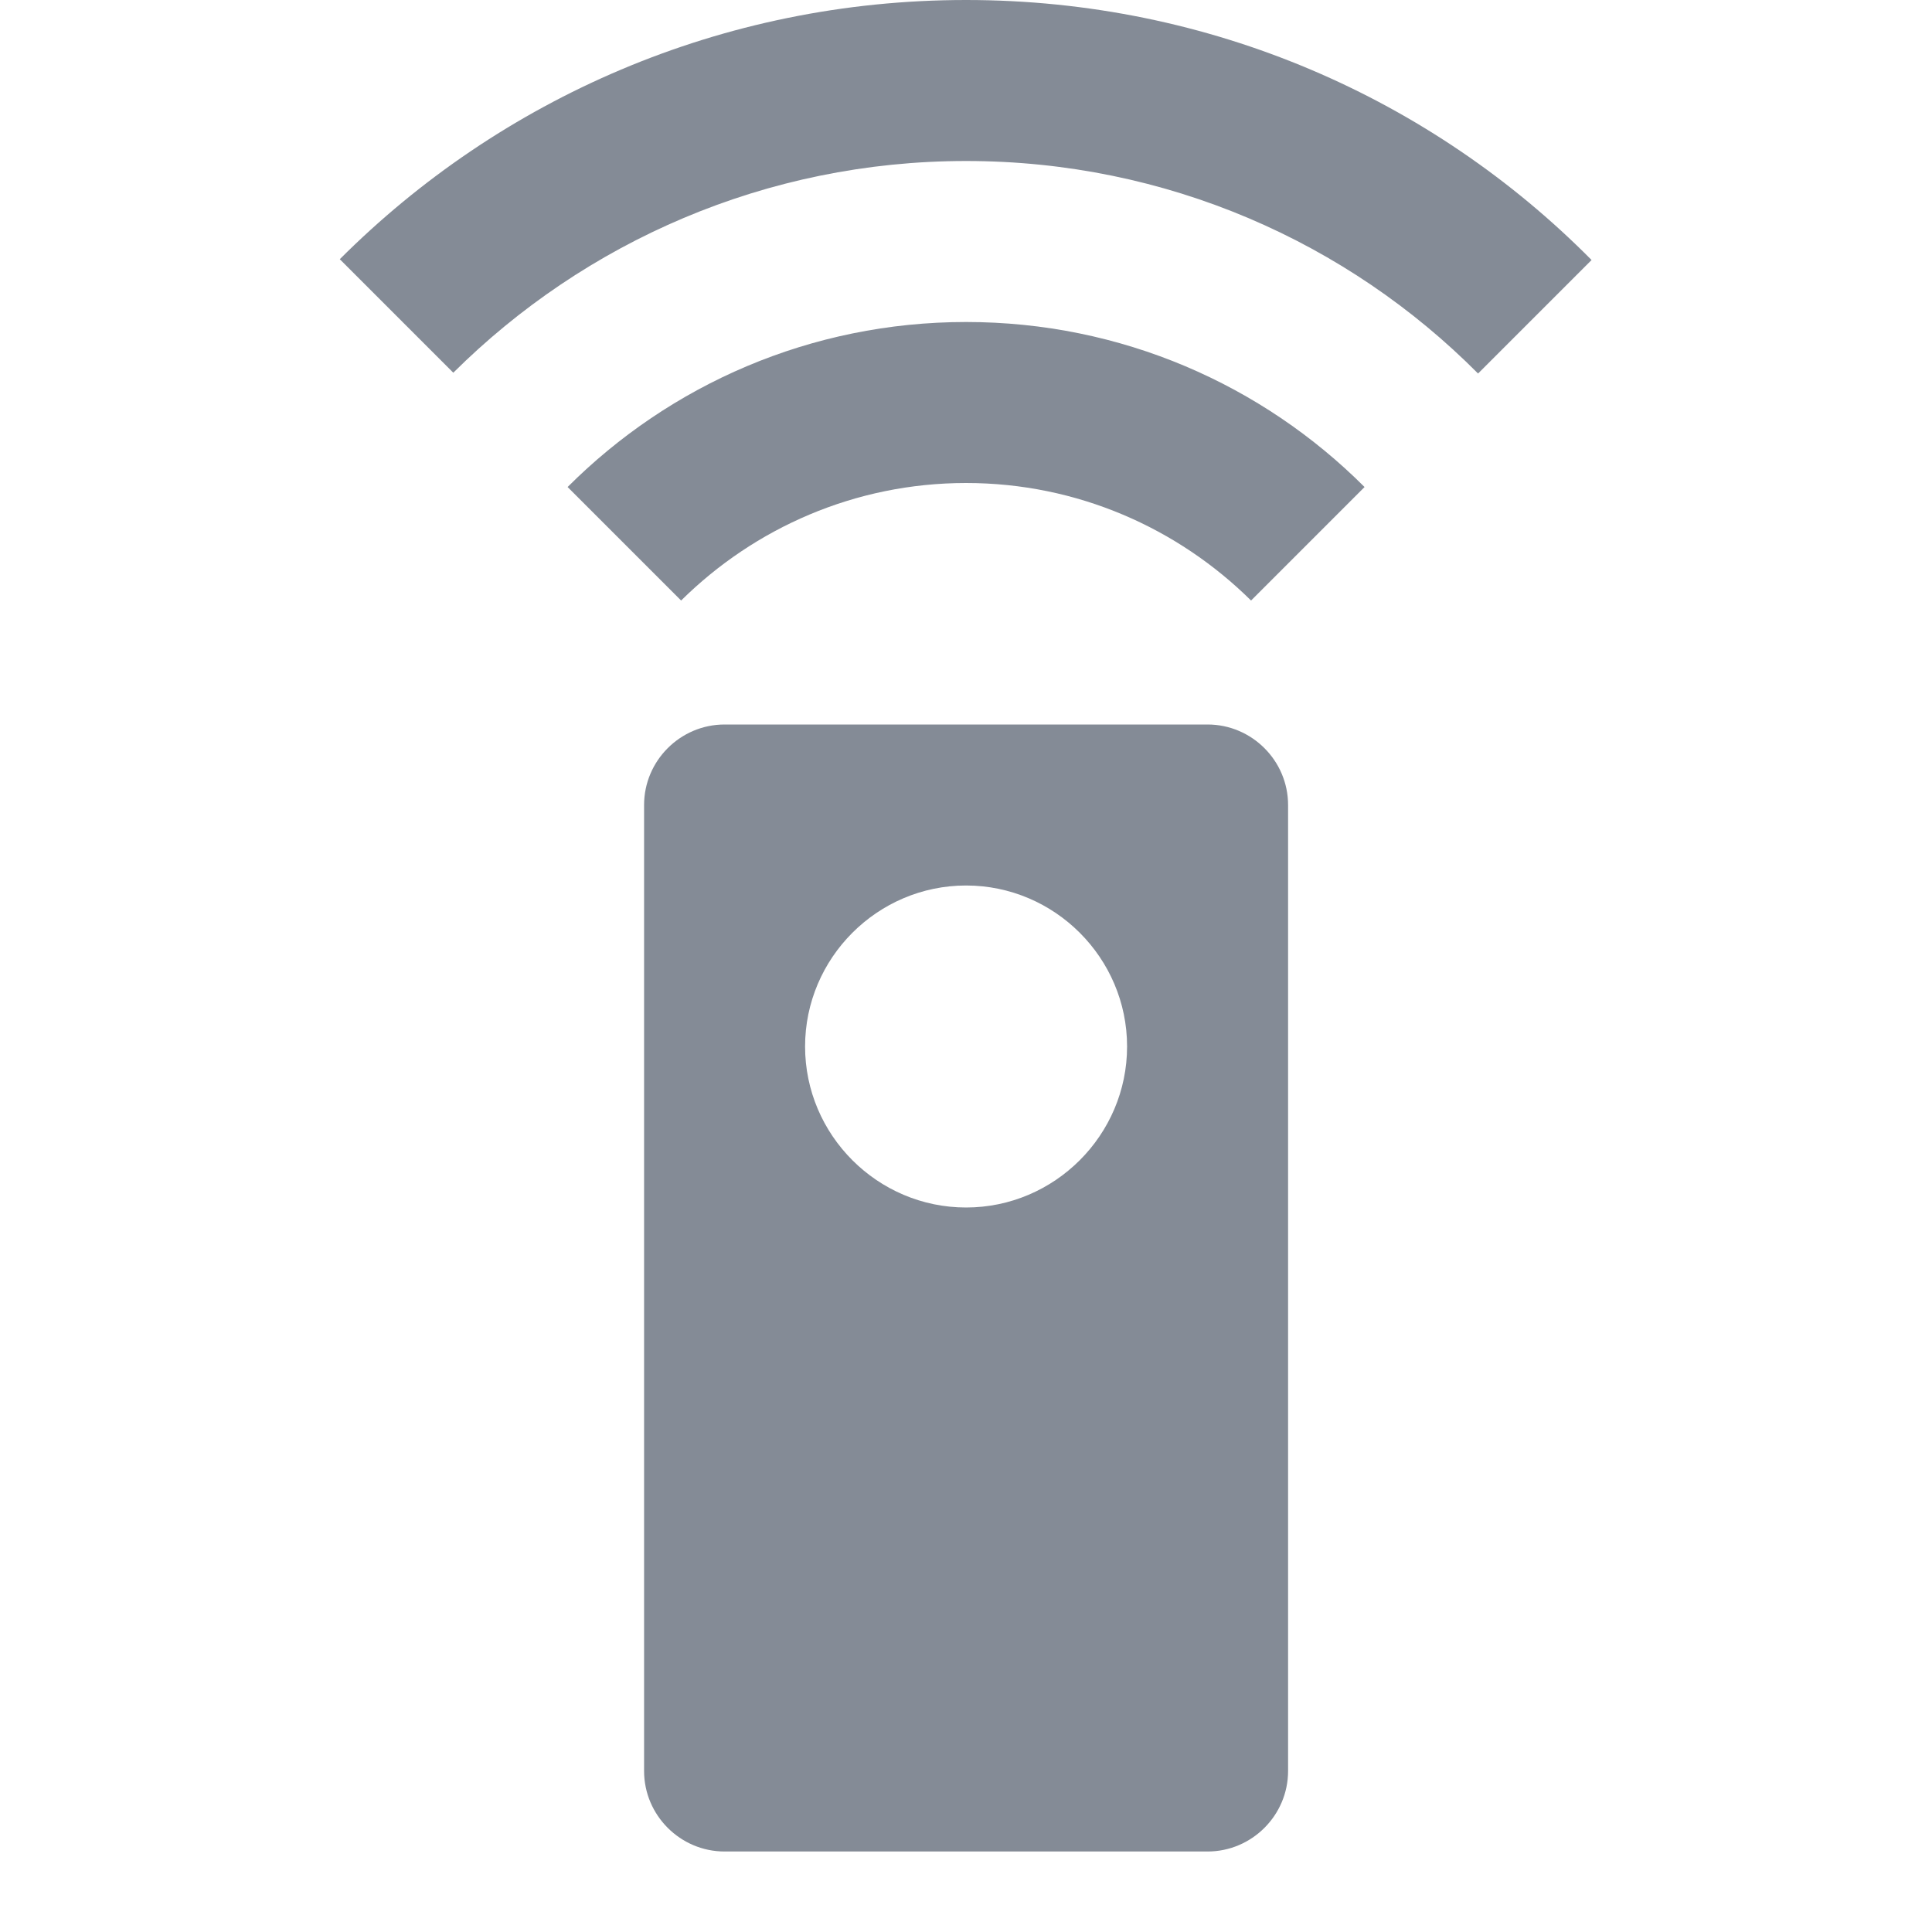 <svg width="24" height="24" viewBox="0 0 24 24" fill="none" xmlns="http://www.w3.org/2000/svg">
<path d="M15.001 9H9.001C8.451 9 8.001 9.45 8.001 10V22C8.001 22.55 8.451 23 9.001 23H15.001C15.551 23 16.001 22.55 16.001 22V10C16.001 9.45 15.551 9 15.001 9ZM12.001 15C10.901 15 10.001 14.1 10.001 13C10.001 11.9 10.901 11 12.001 11C13.101 11 14.001 11.9 14.001 13C14.001 14.1 13.101 15 12.001 15ZM7.051 6.05L8.461 7.46C9.371 6.56 10.621 6 12.001 6C13.381 6 14.631 6.56 15.541 7.46L16.951 6.05C15.681 4.78 13.931 4 12.001 4C10.071 4 8.321 4.78 7.051 6.05ZM12.001 0C8.961 0 6.211 1.23 4.221 3.22L5.631 4.63C7.261 3.01 9.511 2 12.001 2C14.491 2 16.741 3.01 18.361 4.64L19.771 3.23C17.791 1.23 15.041 0 12.001 0Z" fill="#848B96"/>
</svg>
